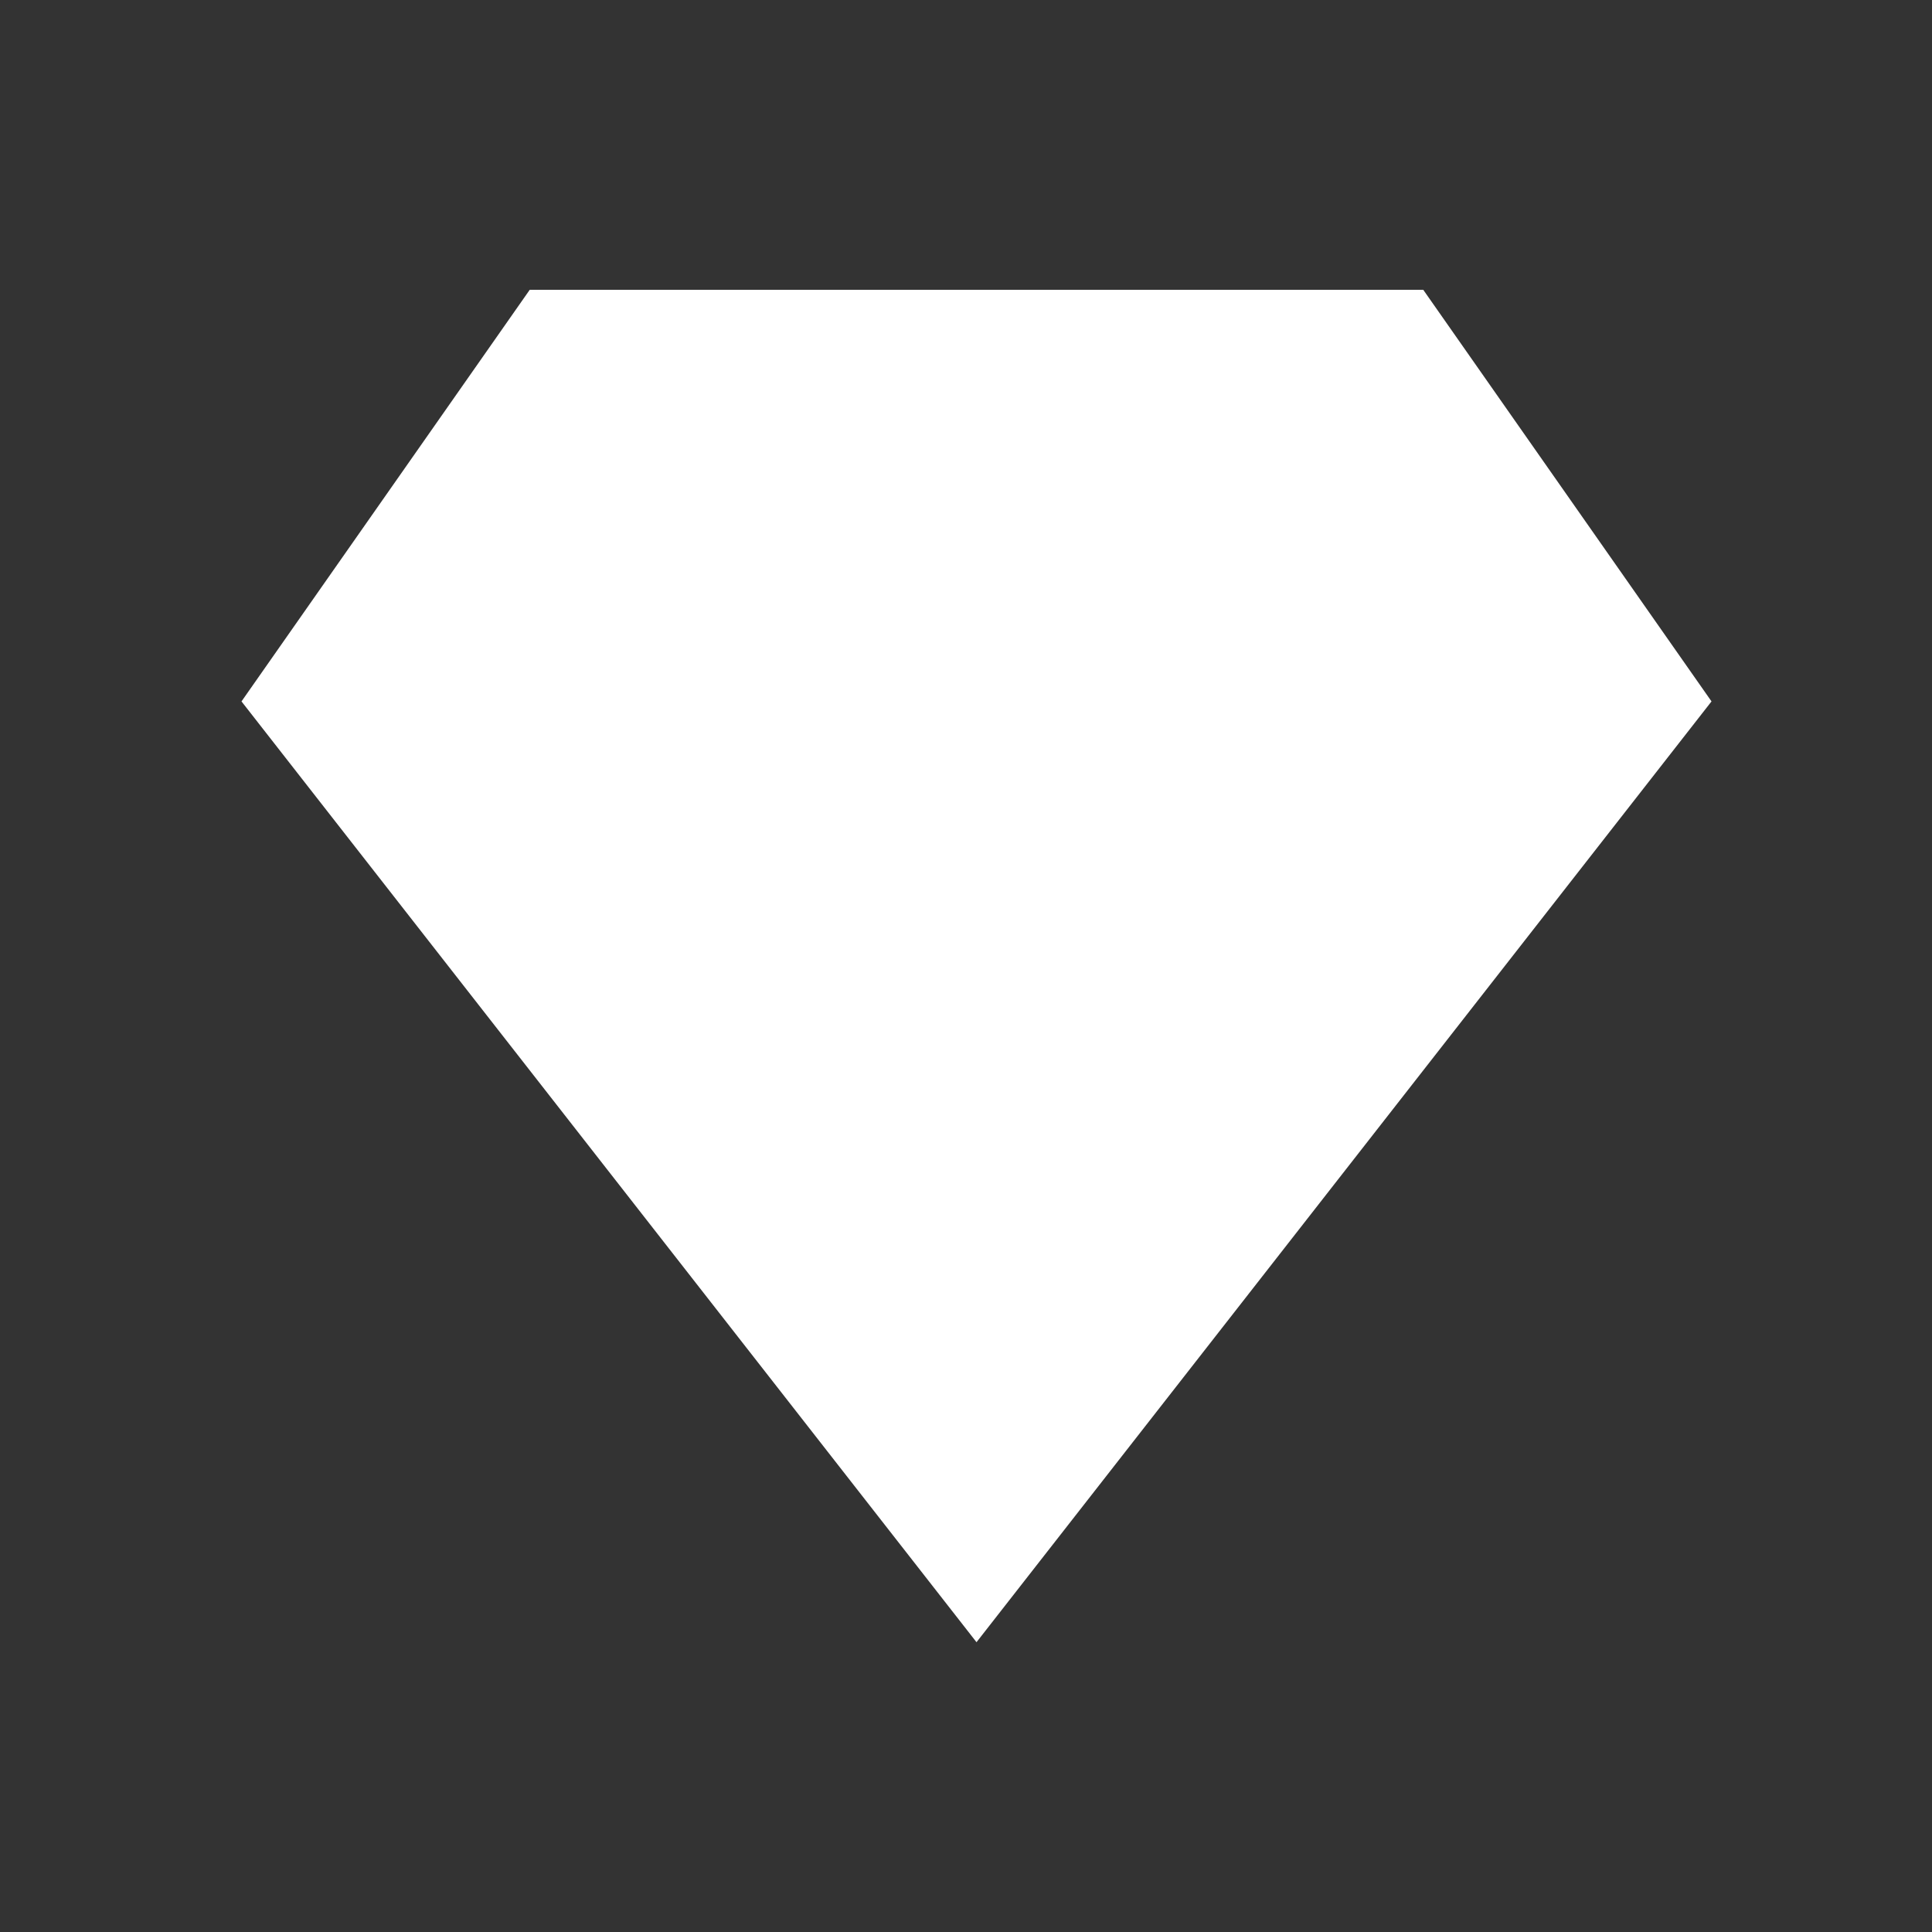 <svg width="80" height="80" viewBox="0 0 80 80" fill="none" xmlns="http://www.w3.org/2000/svg">
<rect x="0" y="0" width="80" height="80" fill="#333333" stroke="none"/>
<path fill-rule="evenodd" clip-rule="evenodd" d="M58.934 12H21.935L10 29.044L40.435 68L70.87 29.044L58.934 12Z" fill="white"/>
</svg>
